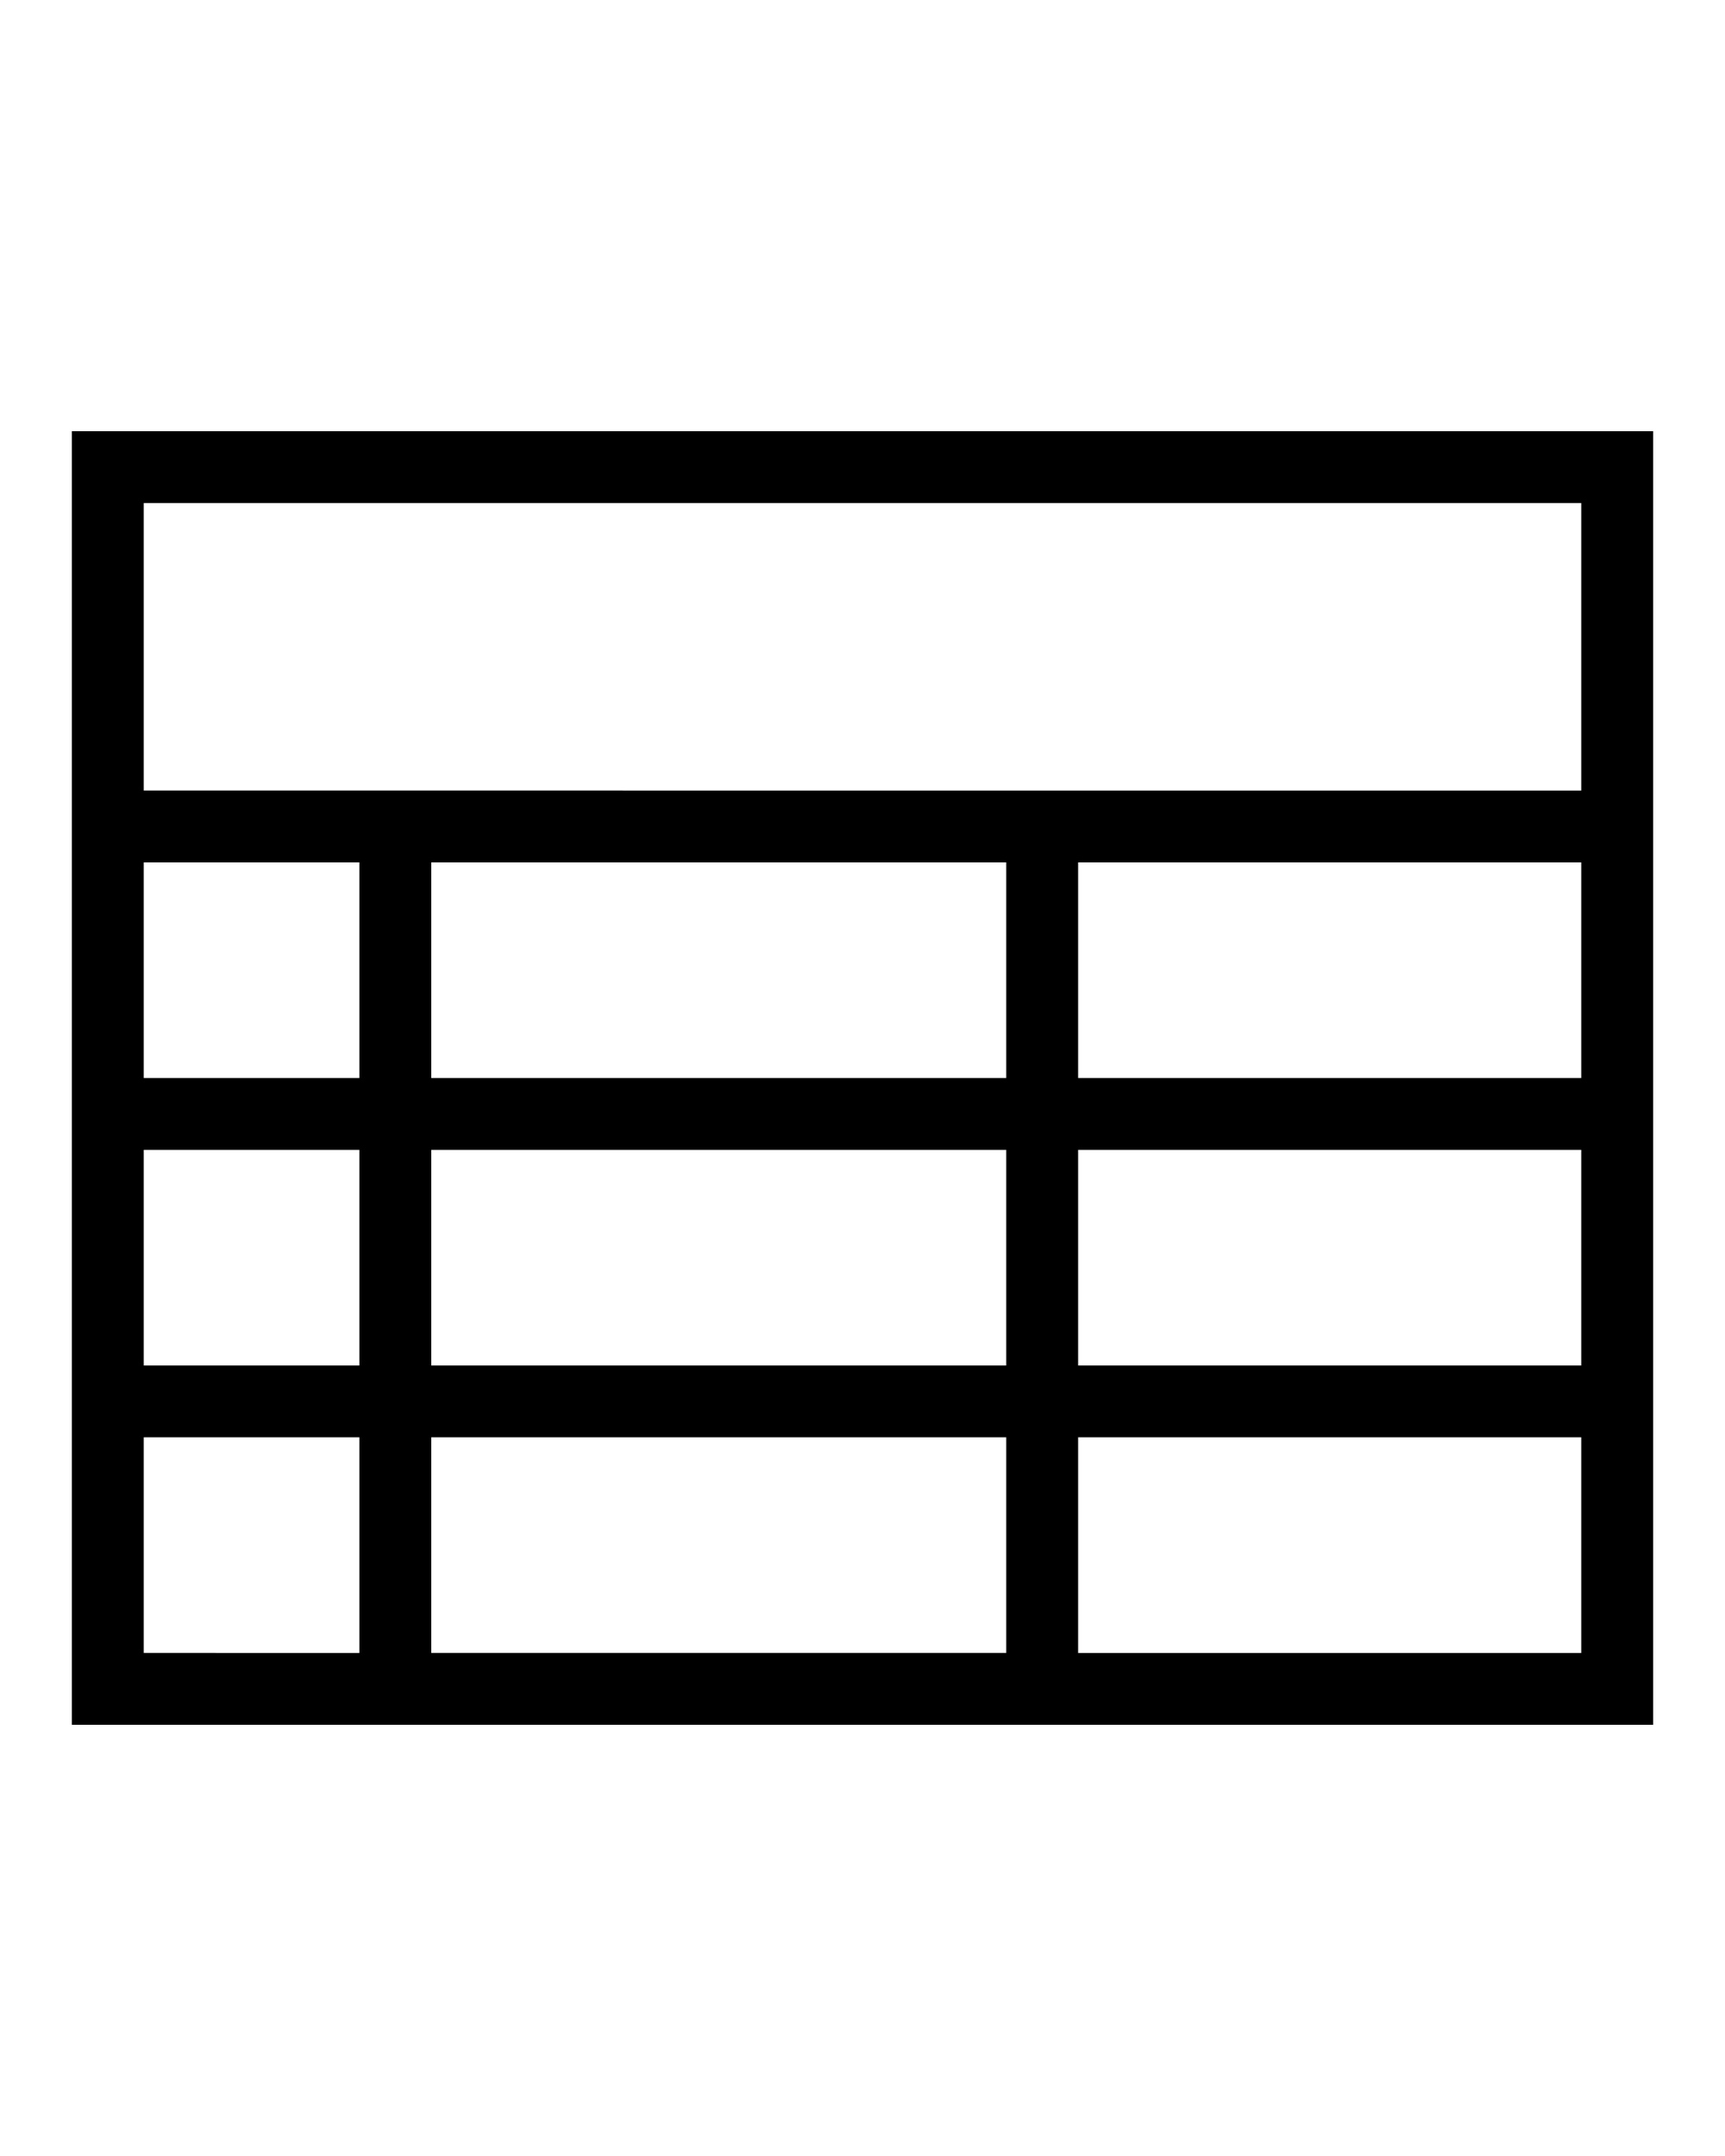 <?xml version="1.0" encoding="utf-8"?><!-- Uploaded to: SVG Repo, www.svgrepo.com, Generator: SVG Repo Mixer Tools -->
<svg height="30px" viewBox="0 0 24 24" xmlns="http://www.w3.org/2000/svg"><path d="M1 21h22V3H1zm5-1v-3h8v3zm8-8H6V9h8zm0 1v3H6v-3zm8 7h-7v-3h7zm0-4h-7v-3h7zm0-4h-7V9h7zM2 4h20v4H2zm0 5h3v3H2zm0 4h3v3H2zm0 4h3v3H2z"/><path fill="none" d="M0 0h24v24H0z"/></svg>